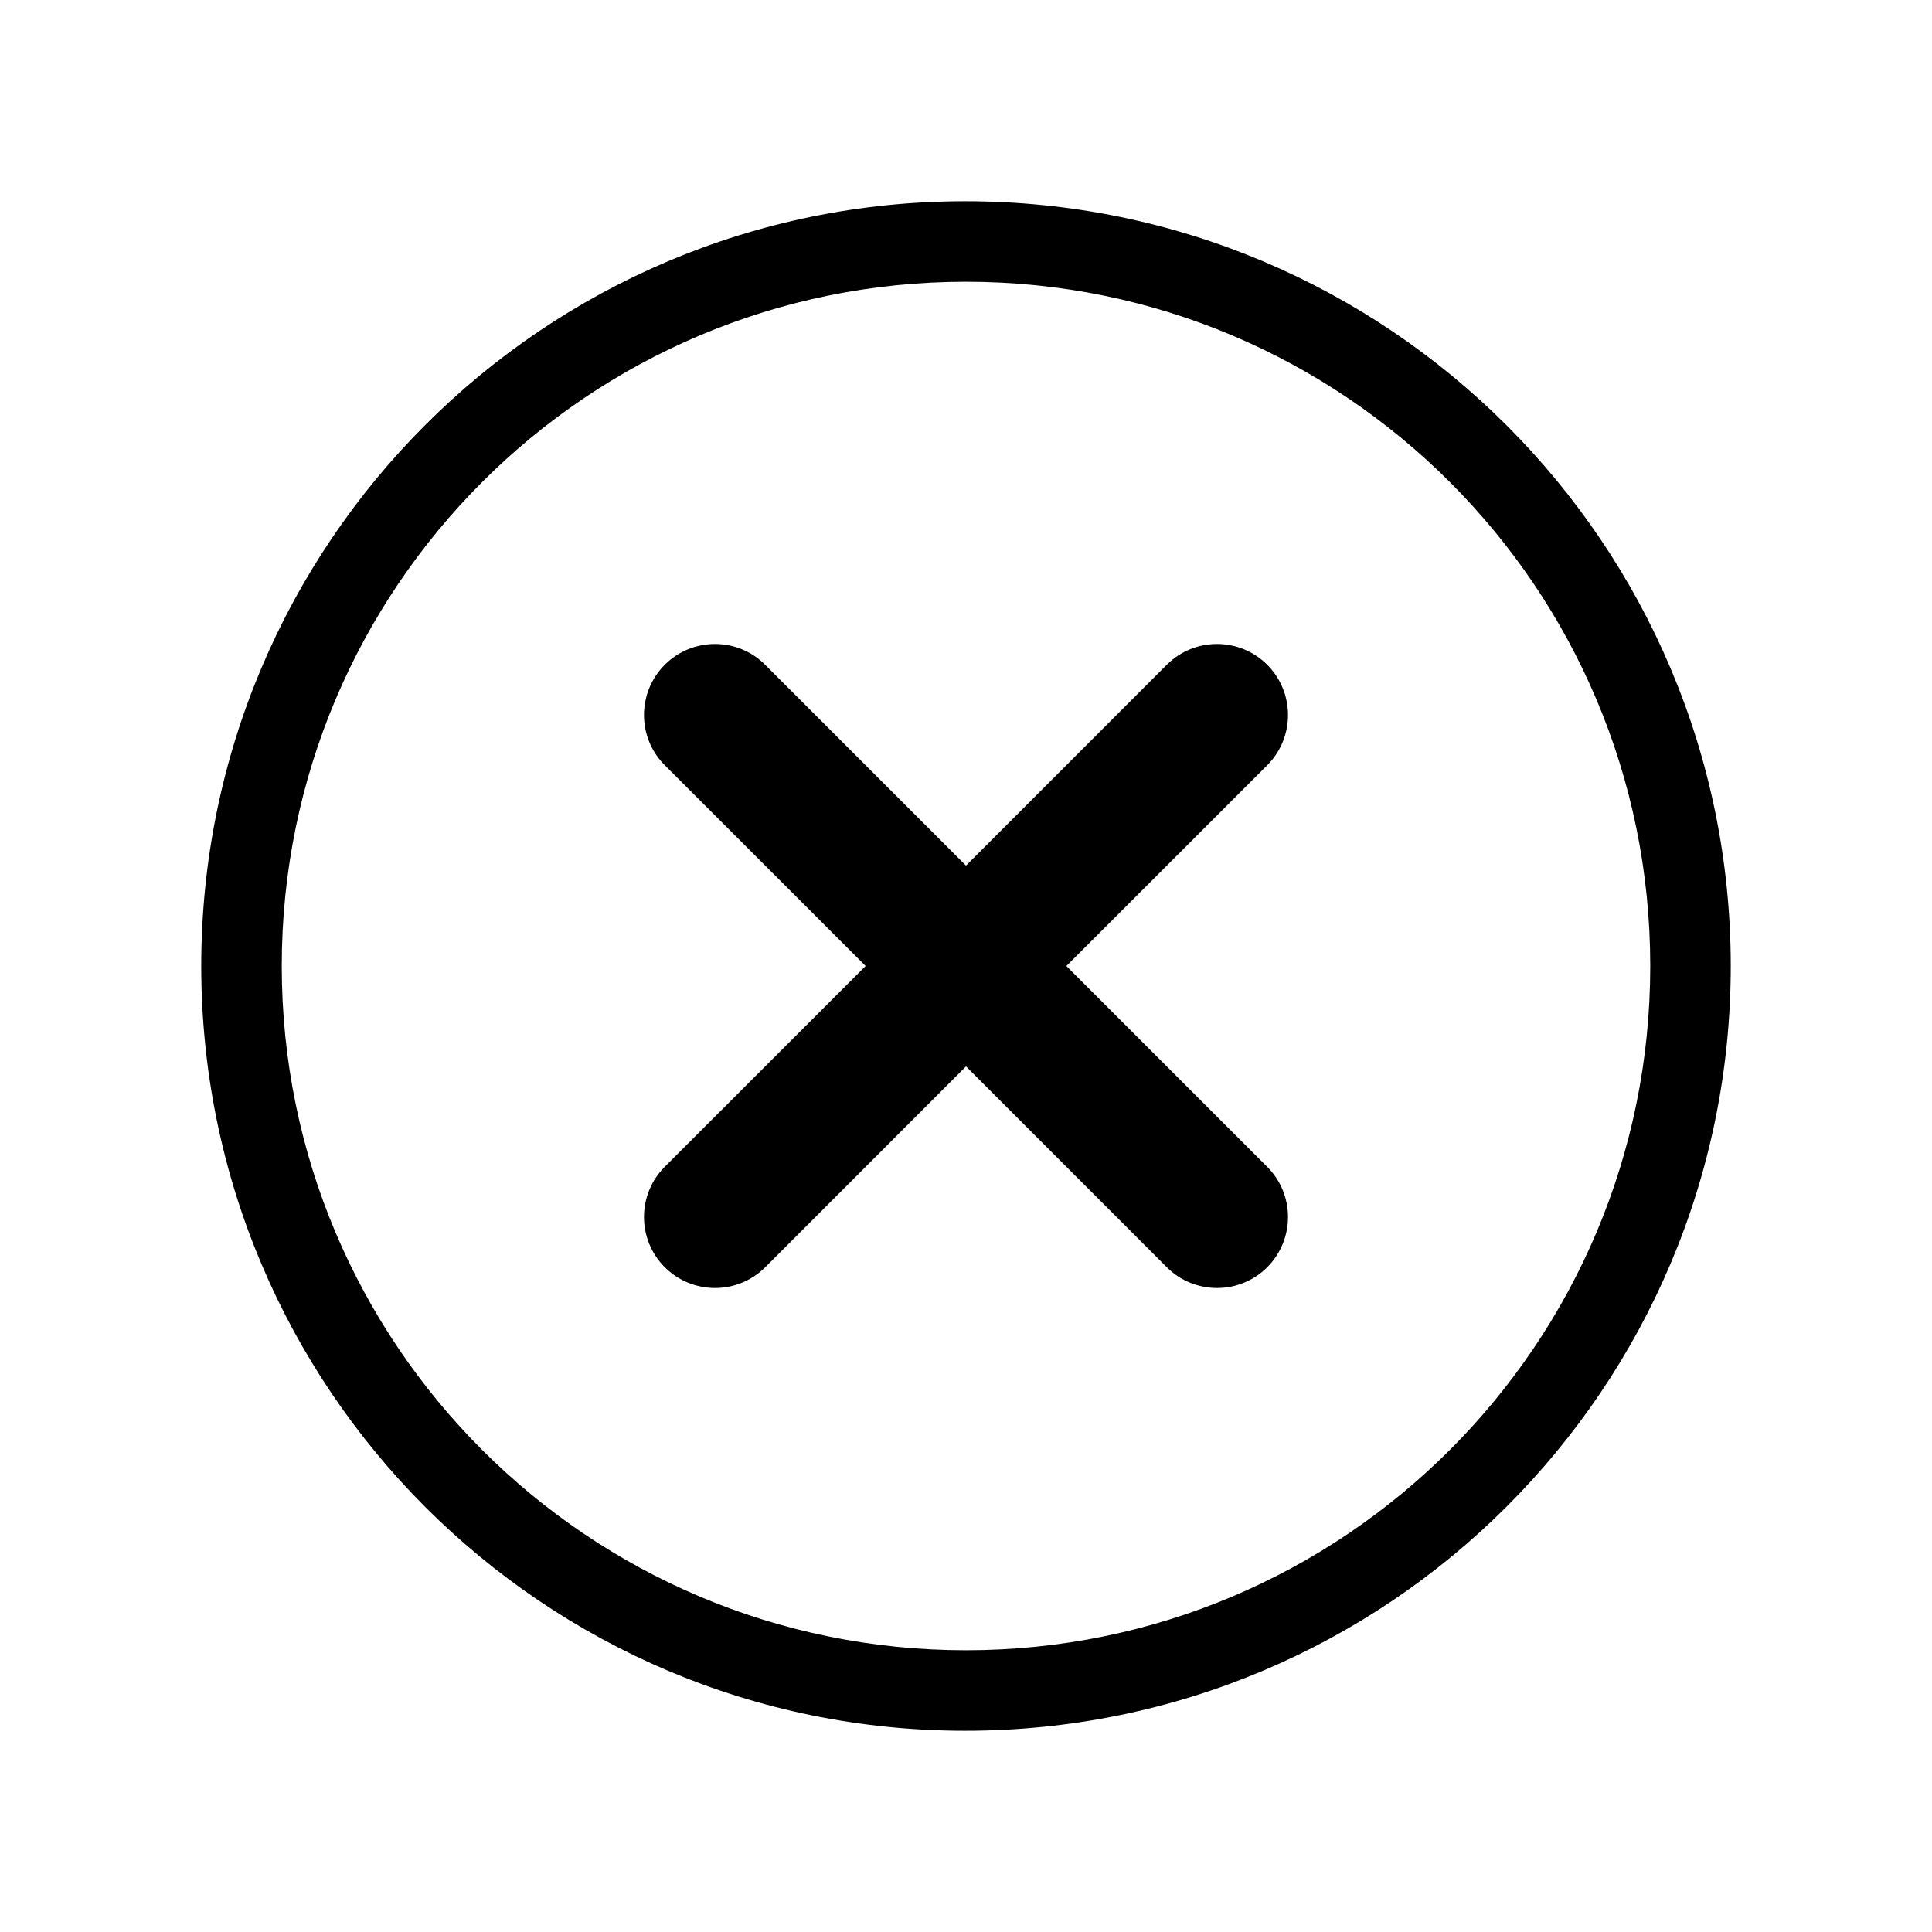 <svg viewBox="0 0 24 24" mlns="http://www.w3.org/2000/svg">
    <path d="M2.5 12C2.5 6.755 6.747 2.5 11.99 2.5C17.244 2.5 21.5 6.756 21.5 12C21.5 17.244 17.244 21.5 11.99 21.5C6.747 21.5 2.5 17.244 2.5 12ZM3.5 12C3.5 16.696 7.304 20.5 12 20.5C16.696 20.5 20.5 16.696 20.5 12C20.5 7.304 16.696 3.5 12 3.5C7.304 3.5 3.5 7.304 3.5 12Z" fill="inherit" stroke="inherit"/>
    <path fill-rule="evenodd" clip-rule="evenodd" d="M15.742 9.506C16.086 9.161 16.086 8.603 15.742 8.258C15.397 7.914 14.839 7.914 14.494 8.258L12 10.753L9.505 8.258C9.161 7.914 8.603 7.914 8.258 8.258C7.914 8.603 7.914 9.161 8.258 9.506L10.753 12L8.258 14.494C7.914 14.839 7.914 15.397 8.258 15.742C8.603 16.086 9.161 16.086 9.506 15.742L12 13.247L14.494 15.742C14.839 16.086 15.397 16.086 15.742 15.742C16.086 15.397 16.086 14.839 15.742 14.495L13.247 12L15.742 9.506Z" fill="inherit"/>
</svg>
